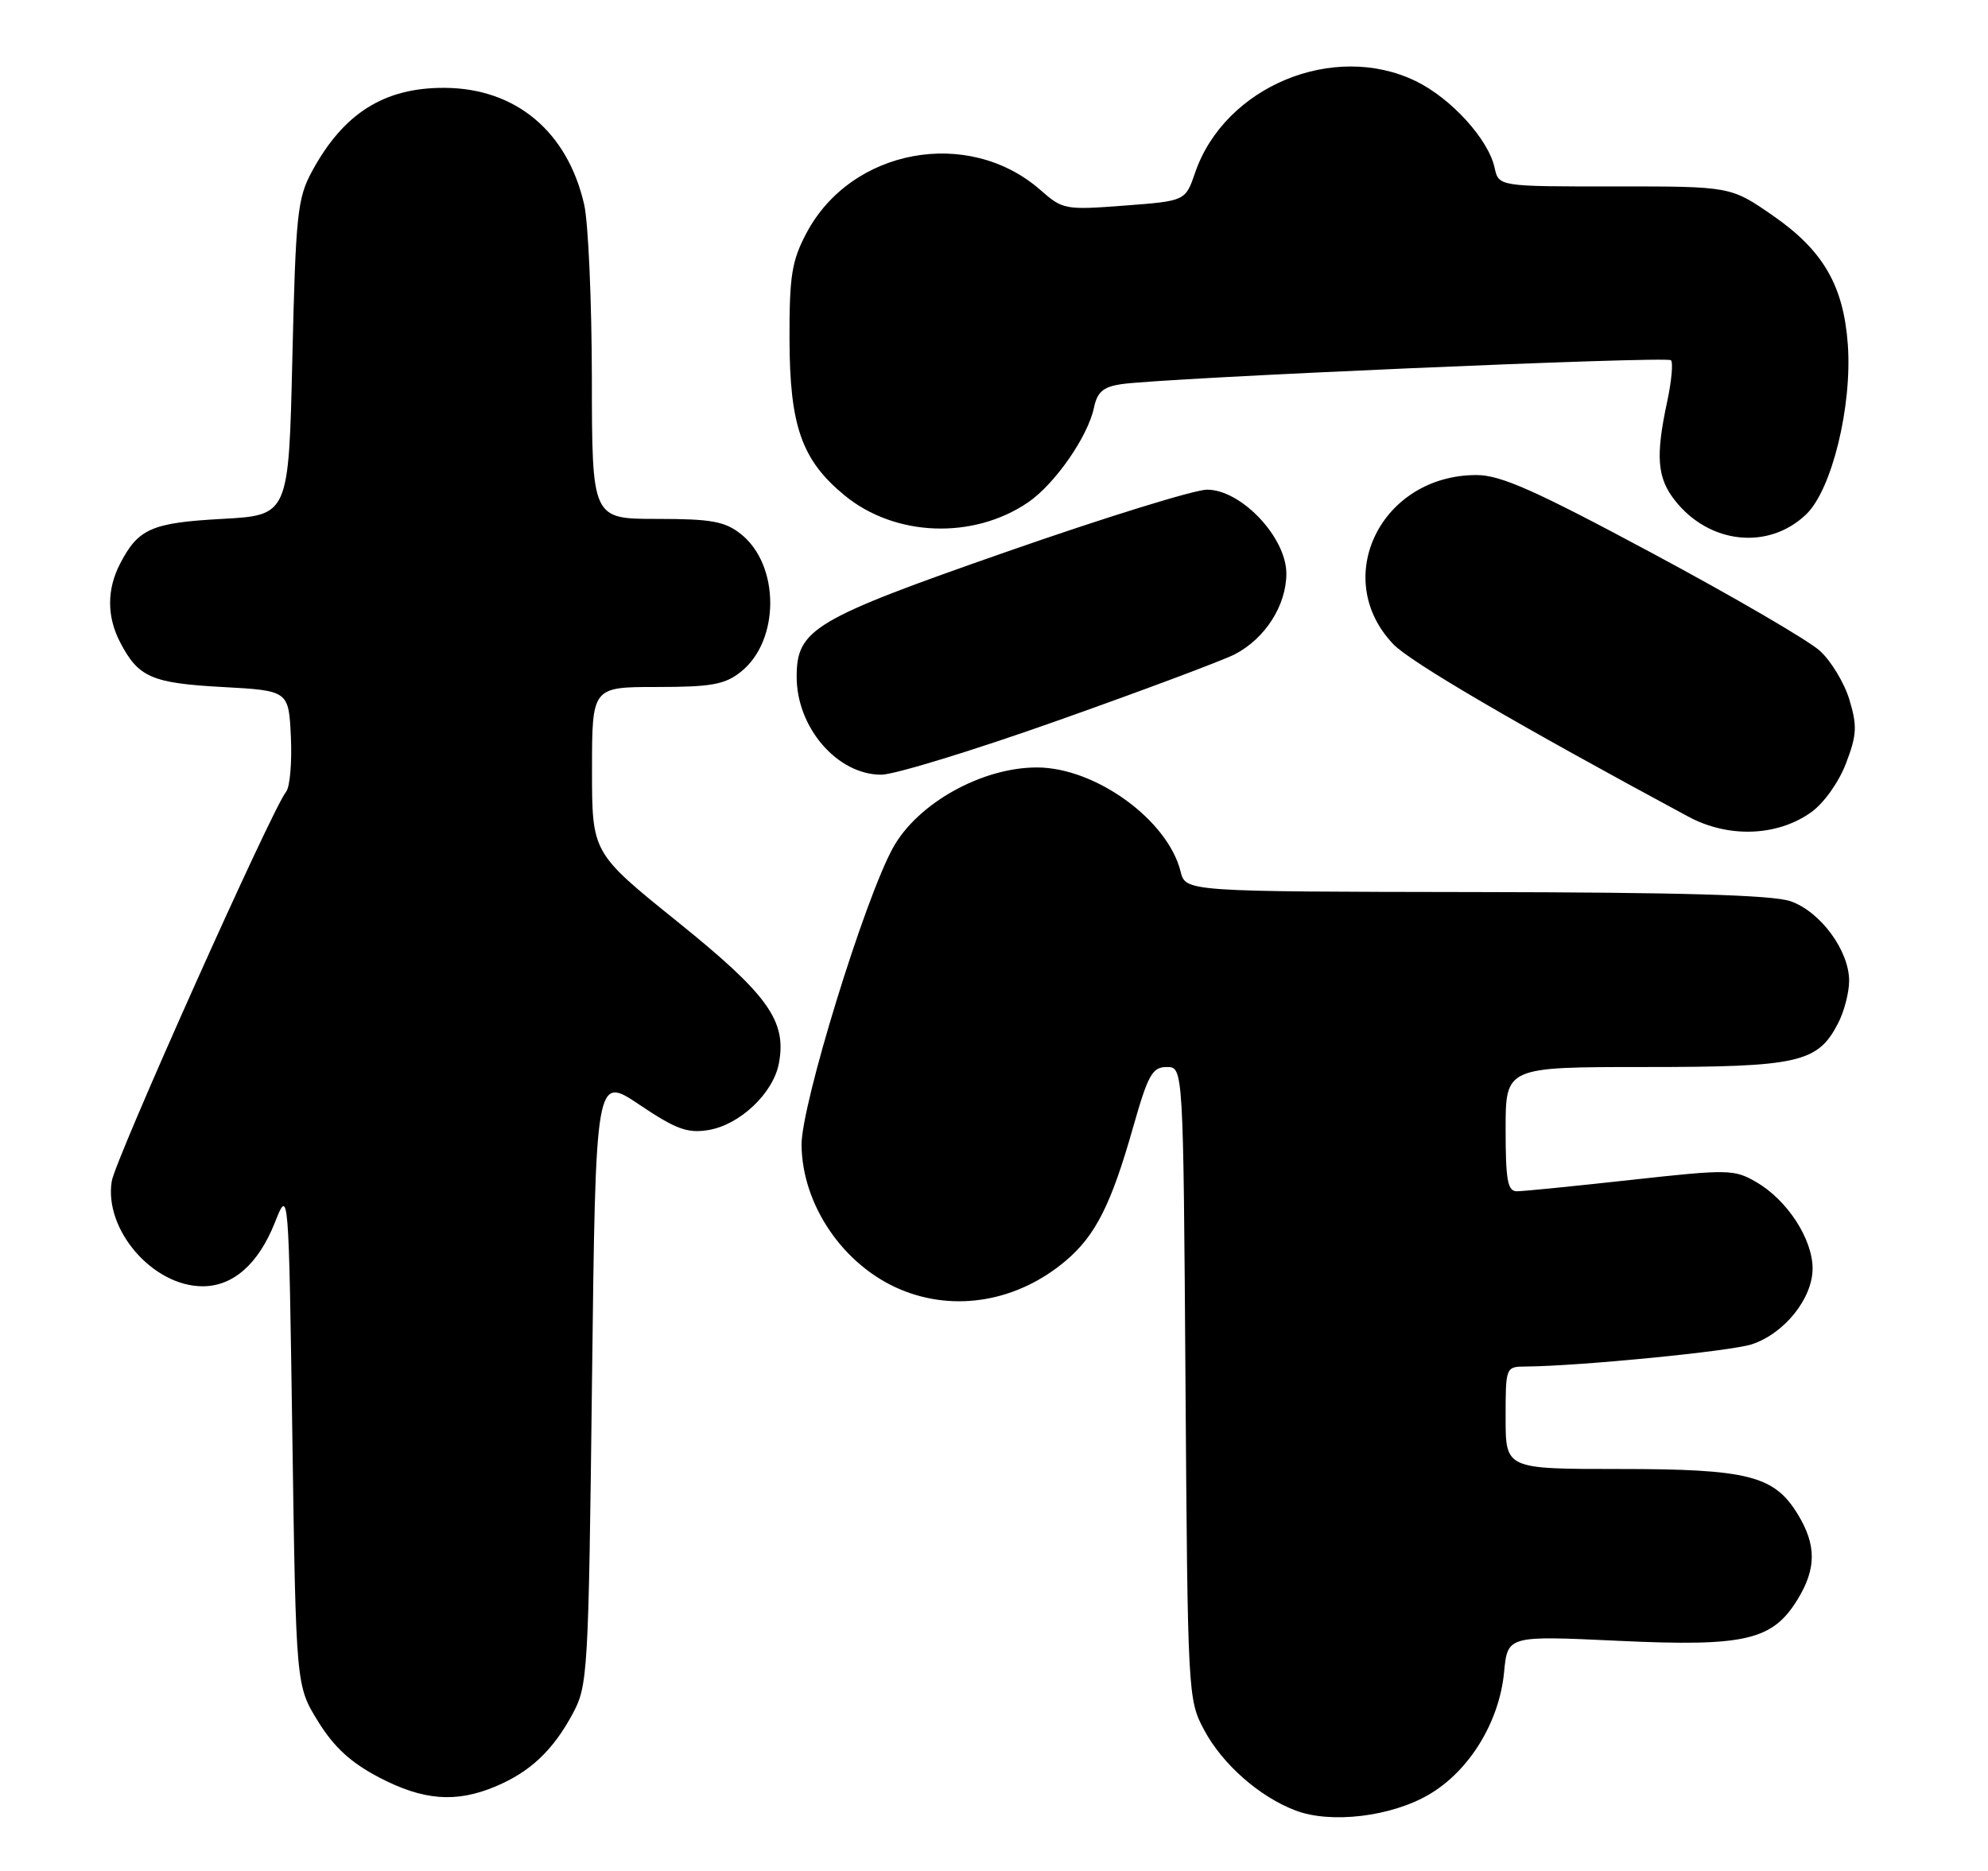 <?xml version="1.0" encoding="UTF-8" standalone="no"?>
<!DOCTYPE svg PUBLIC "-//W3C//DTD SVG 1.1//EN" "http://www.w3.org/Graphics/SVG/1.1/DTD/svg11.dtd" >
<svg xmlns="http://www.w3.org/2000/svg" xmlns:xlink="http://www.w3.org/1999/xlink" version="1.1" viewBox="0 0 272 256">
 <g >
 <path fill="currentColor"
d=" M 195.52 245.54 C 201.04 242.31 205.14 235.62 205.79 228.80 C 206.27 223.80 206.27 223.80 221.40 224.51 C 238.79 225.33 242.53 224.46 245.97 218.81 C 248.53 214.62 248.53 211.38 245.97 207.19 C 242.75 201.91 239.17 201.00 221.53 201.00 C 206.00 201.00 206.00 201.00 206.00 194.00 C 206.00 187.04 206.01 187.00 208.75 186.98 C 216.17 186.92 236.80 184.89 239.68 183.94 C 244.14 182.47 248.00 177.66 248.00 173.57 C 248.00 169.54 244.55 164.22 240.32 161.76 C 237.29 159.99 236.53 159.97 223.12 161.45 C 215.40 162.30 208.39 163.00 207.54 163.00 C 206.27 163.00 206.00 161.49 206.00 154.50 C 206.00 146.00 206.00 146.00 225.05 146.00 C 246.08 146.00 248.70 145.41 251.48 140.03 C 252.32 138.42 253.00 135.79 253.00 134.20 C 253.00 130.06 249.06 124.72 244.97 123.31 C 242.52 122.46 229.84 122.10 201.86 122.06 C 162.22 122.00 162.22 122.00 161.53 119.25 C 159.77 112.19 149.90 105.03 141.90 105.01 C 134.37 104.99 125.54 109.91 122.18 116.00 C 118.28 123.06 109.61 151.25 109.67 156.67 C 109.75 164.92 115.43 173.19 123.23 176.45 C 130.68 179.56 139.21 178.08 145.79 172.53 C 149.88 169.08 152.03 164.83 155.03 154.25 C 157.08 147.04 157.66 146.00 159.64 146.00 C 161.90 146.00 161.90 146.00 162.20 189.25 C 162.50 231.89 162.53 232.56 164.75 236.71 C 167.25 241.39 172.30 245.84 177.24 247.72 C 182.07 249.57 190.34 248.58 195.52 245.54 Z  M 67.77 244.45 C 72.51 242.47 75.65 239.52 78.35 234.50 C 80.43 230.64 80.52 229.08 81.00 188.82 C 81.50 147.13 81.50 147.13 87.49 151.16 C 92.46 154.50 94.05 155.09 96.89 154.63 C 101.21 153.93 105.80 149.60 106.57 145.49 C 107.66 139.68 105.09 136.10 92.65 126.08 C 81.00 116.69 81.00 116.69 81.00 105.34 C 81.00 94.00 81.00 94.00 89.87 94.00 C 97.28 94.00 99.16 93.67 101.33 91.95 C 106.73 87.71 106.74 77.30 101.34 73.05 C 99.15 71.33 97.29 71.00 89.87 71.00 C 81.00 71.00 81.00 71.00 80.98 51.75 C 80.96 41.16 80.49 30.48 79.93 28.00 C 77.65 17.99 70.56 12.07 60.82 12.02 C 52.55 11.98 46.97 15.51 42.66 23.50 C 40.69 27.14 40.46 29.42 40.00 49.00 C 39.50 70.50 39.50 70.50 30.40 71.00 C 20.73 71.53 18.92 72.33 16.43 77.13 C 14.61 80.65 14.61 84.35 16.43 87.87 C 18.92 92.67 20.73 93.47 30.40 94.00 C 39.50 94.50 39.50 94.50 39.80 100.84 C 39.96 104.32 39.67 107.70 39.14 108.34 C 37.25 110.64 15.79 158.57 15.29 161.62 C 14.21 168.26 20.91 176.00 27.73 176.00 C 31.90 176.00 35.35 172.95 37.60 167.30 C 39.50 162.50 39.50 162.50 40.00 196.58 C 40.50 230.66 40.50 230.66 43.52 235.54 C 45.71 239.08 47.99 241.17 51.88 243.21 C 57.92 246.36 62.37 246.71 67.77 244.45 Z  M 247.79 111.15 C 249.54 109.91 251.58 107.04 252.57 104.45 C 254.05 100.58 254.12 99.34 253.05 95.78 C 252.37 93.49 250.55 90.47 249.01 89.06 C 247.47 87.65 237.19 81.66 226.17 75.75 C 209.99 67.07 205.33 65.00 202.01 65.00 C 188.95 65.00 182.01 79.14 190.65 88.16 C 193.00 90.61 207.74 99.22 231.00 111.74 C 236.47 114.69 243.16 114.45 247.79 111.15 Z  M 144.96 98.51 C 156.56 94.40 167.35 90.35 168.94 89.53 C 173.10 87.38 176.00 82.84 176.00 78.48 C 176.00 73.53 169.83 67.00 165.15 67.00 C 163.45 67.00 151.14 70.81 137.78 75.48 C 111.28 84.73 109.00 86.09 109.00 92.61 C 109.00 99.56 114.56 106.00 120.57 106.00 C 122.39 106.00 133.36 102.63 144.96 98.51 Z  M 247.12 70.38 C 250.63 67.02 253.43 55.59 252.82 47.13 C 252.23 39.06 249.44 34.26 242.57 29.50 C 236.79 25.50 236.79 25.50 220.92 25.51 C 205.05 25.52 205.05 25.52 204.49 22.94 C 203.63 19.03 198.52 13.43 193.69 11.09 C 182.46 5.65 167.56 11.85 163.52 23.62 C 162.19 27.50 162.19 27.50 153.85 28.13 C 145.74 28.75 145.41 28.69 142.34 25.99 C 132.50 17.36 116.44 20.33 110.33 31.91 C 108.33 35.69 108.00 37.75 108.02 46.41 C 108.05 58.29 109.69 62.95 115.54 67.77 C 122.43 73.45 133.15 73.86 140.66 68.74 C 144.33 66.24 148.86 59.72 149.68 55.77 C 150.12 53.65 150.94 52.94 153.37 52.57 C 159.03 51.71 228.04 48.71 228.62 49.29 C 228.94 49.60 228.70 52.17 228.10 54.98 C 226.50 62.43 226.73 65.39 229.17 68.48 C 233.86 74.45 241.98 75.31 247.12 70.38 Z "/>
</g>
</svg>
